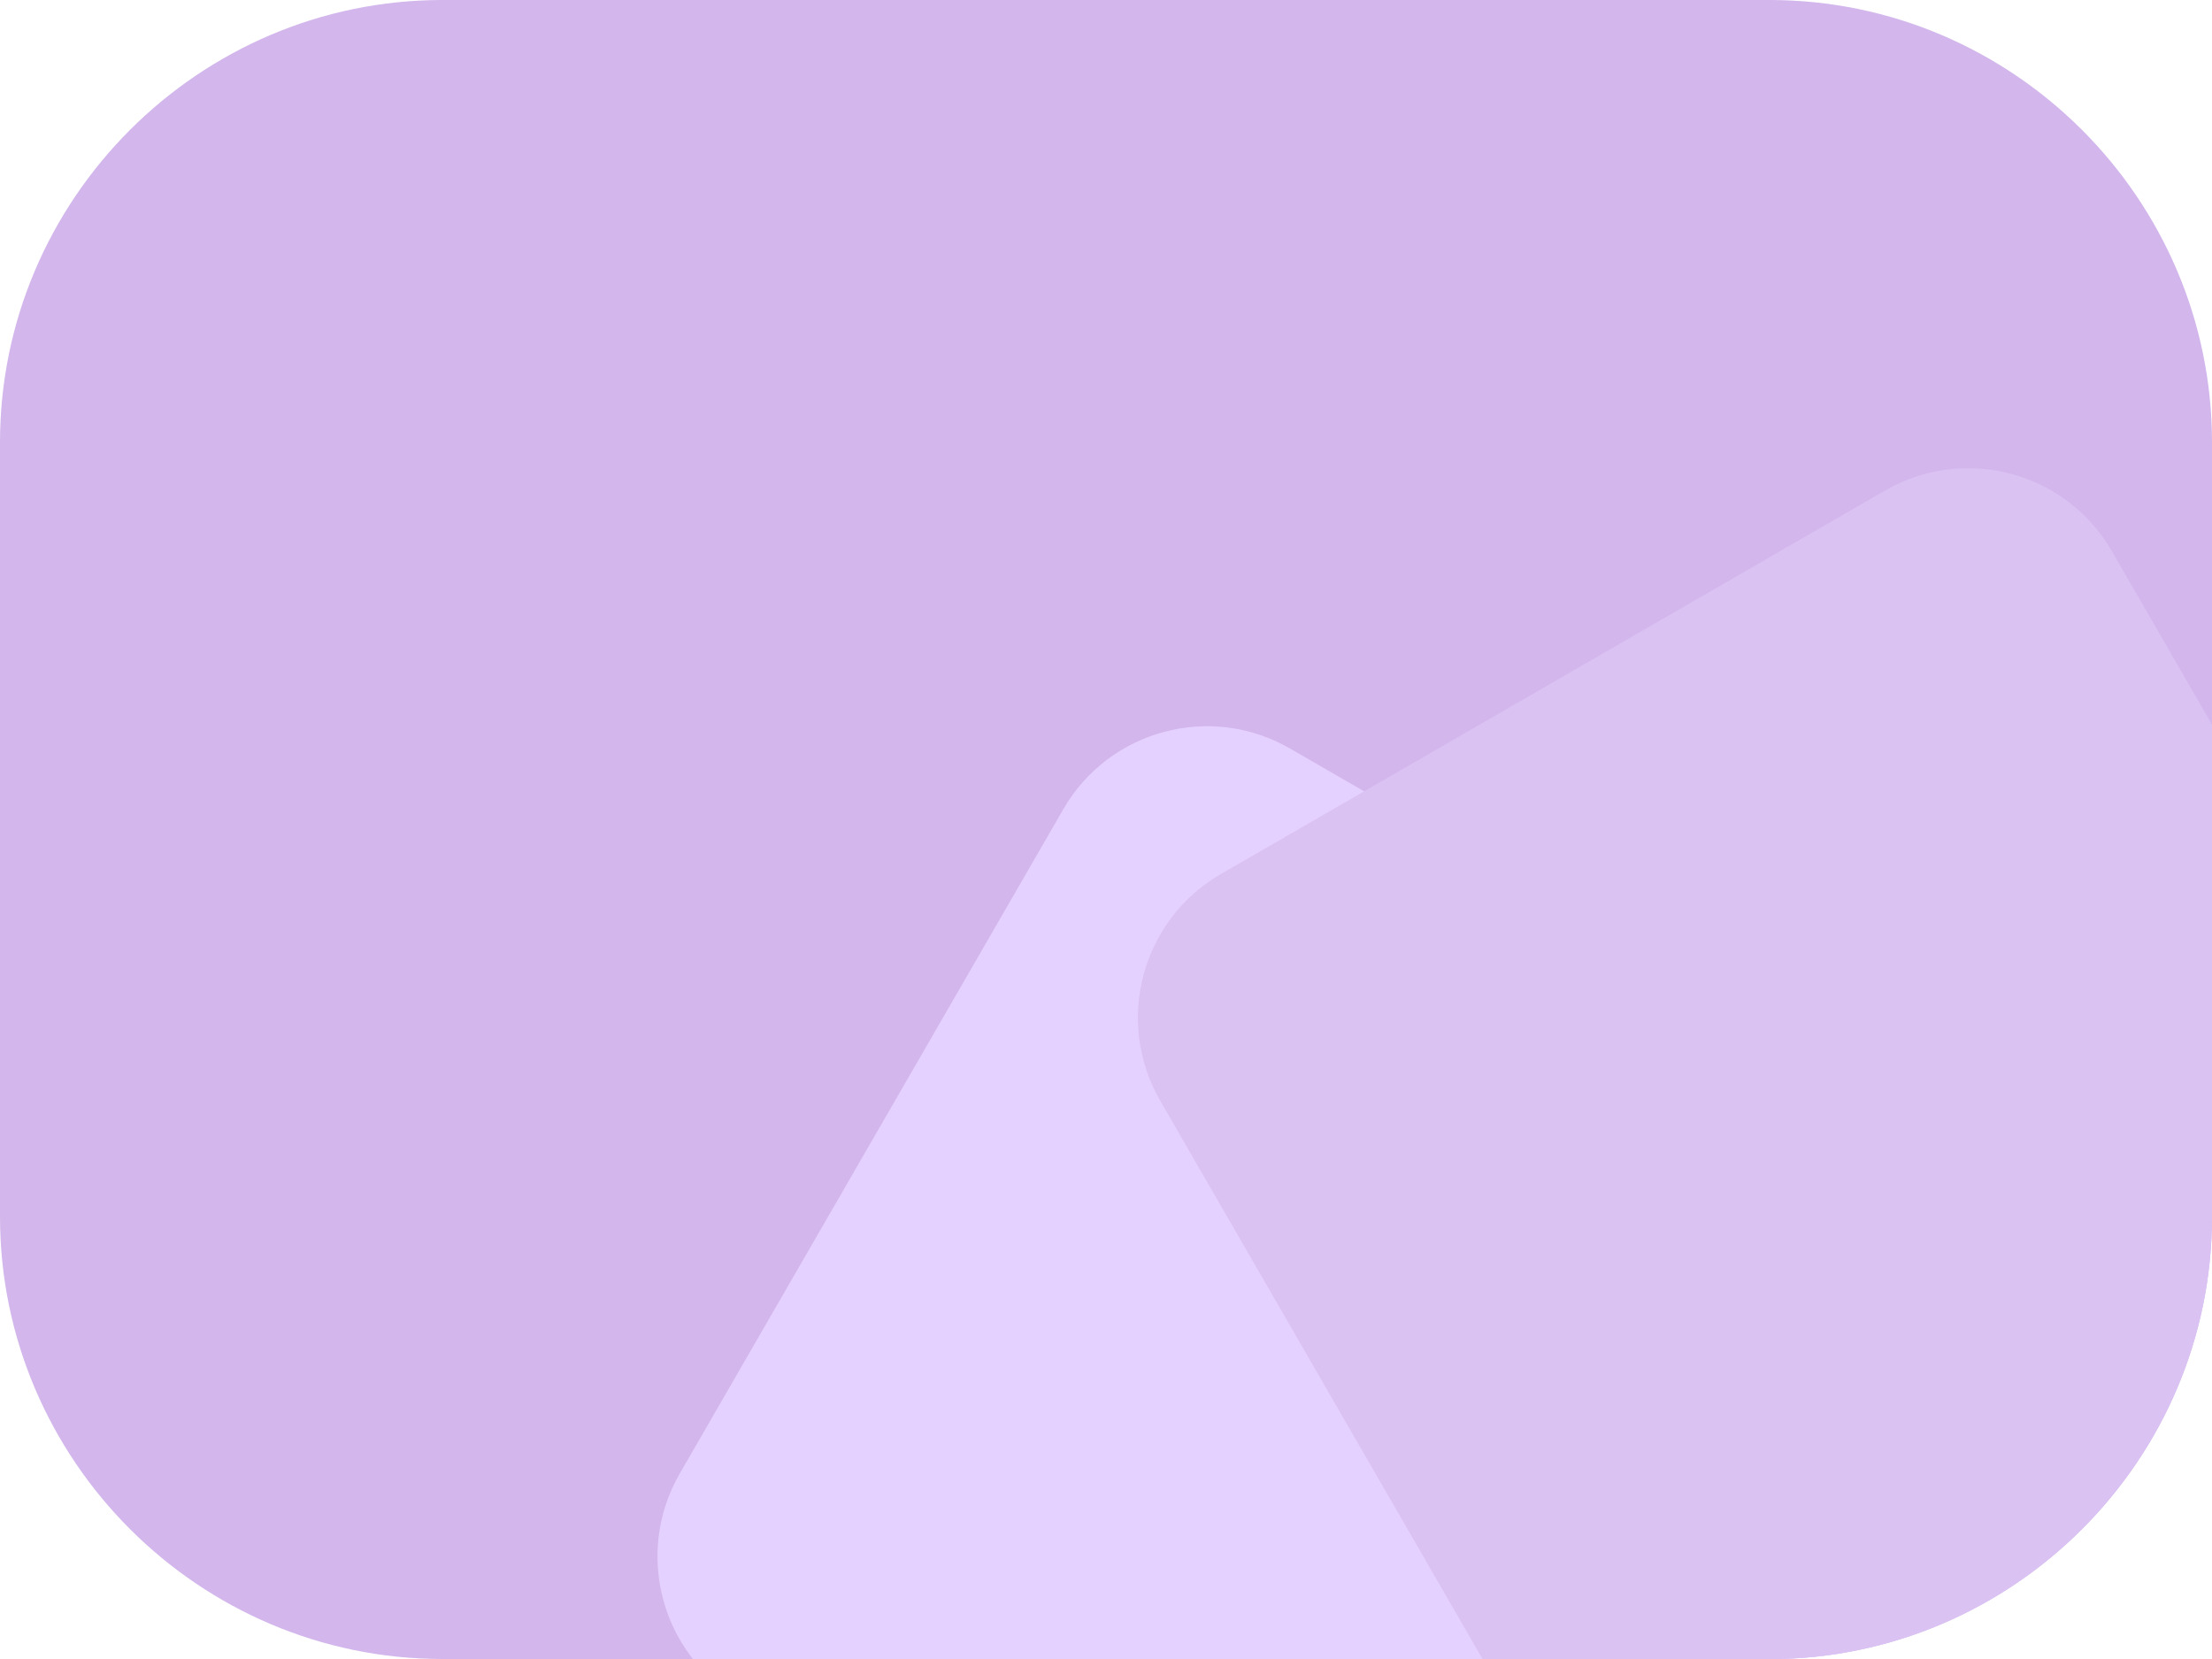 <?xml version="1.0" encoding="iso-8859-1"?>
<!-- Generator: Adobe Illustrator 24.0.1, SVG Export Plug-In . SVG Version: 6.00 Build 0)  -->
<svg version="1.1" id="&#x56FE;&#x5C42;_1" xmlns="http://www.w3.org/2000/svg" xmlns:xlink="http://www.w3.org/1999/xlink" x="0px"
	 y="0px" viewBox="0 0 400 300" style="enable-background:new 0 0 400 300;" xml:space="preserve">
<path style="fill:#D2B6EC;" d="M320,300H80c-44,0-80-36-80-80V80C0,36,36,0,80,0h240c44,0,80,36,80,80v140C400,264,364,300,320,300z
	"/>
<g>
	<defs>
		<path id="SVGID_17_" d="M320,300.021H80c-44,0-80-36-80-80v-140c0-44,36-80,80-80h240c44,0,80,36,80,80v140
			C400,264.021,364,300.021,320,300.021z"/>
	</defs>
	<clipPath id="SVGID_2_">
		<use xlink:href="#SVGID_17_"  style="overflow:visible;"/>
	</clipPath>
	<path style="clip-path:url(#SVGID_2_);fill:#E5D1FF;" d="M122.917,266.471l69.364-120.142
		c8.284-14.349,26.632-19.265,40.981-10.981l120.142,69.364c14.349,8.284,19.265,26.632,10.981,40.981l-69.364,120.142
		c-8.284,14.349-26.632,19.265-40.981,10.981l-120.142-69.364C119.549,299.167,114.633,280.819,122.917,266.471z"/>
	<path style="clip-path:url(#SVGID_2_);fill:#DAC2F3;" d="M220.774,158.05l120.142-69.364c14.349-8.284,32.697-3.368,40.981,10.981
		l69.364,120.142c8.284,14.349,3.368,32.696-10.981,40.981l-120.142,69.364c-14.349,8.284-32.696,3.368-40.981-10.981
		l-69.364-120.142C201.509,184.682,206.425,166.334,220.774,158.05z"/>
</g>
</svg>
